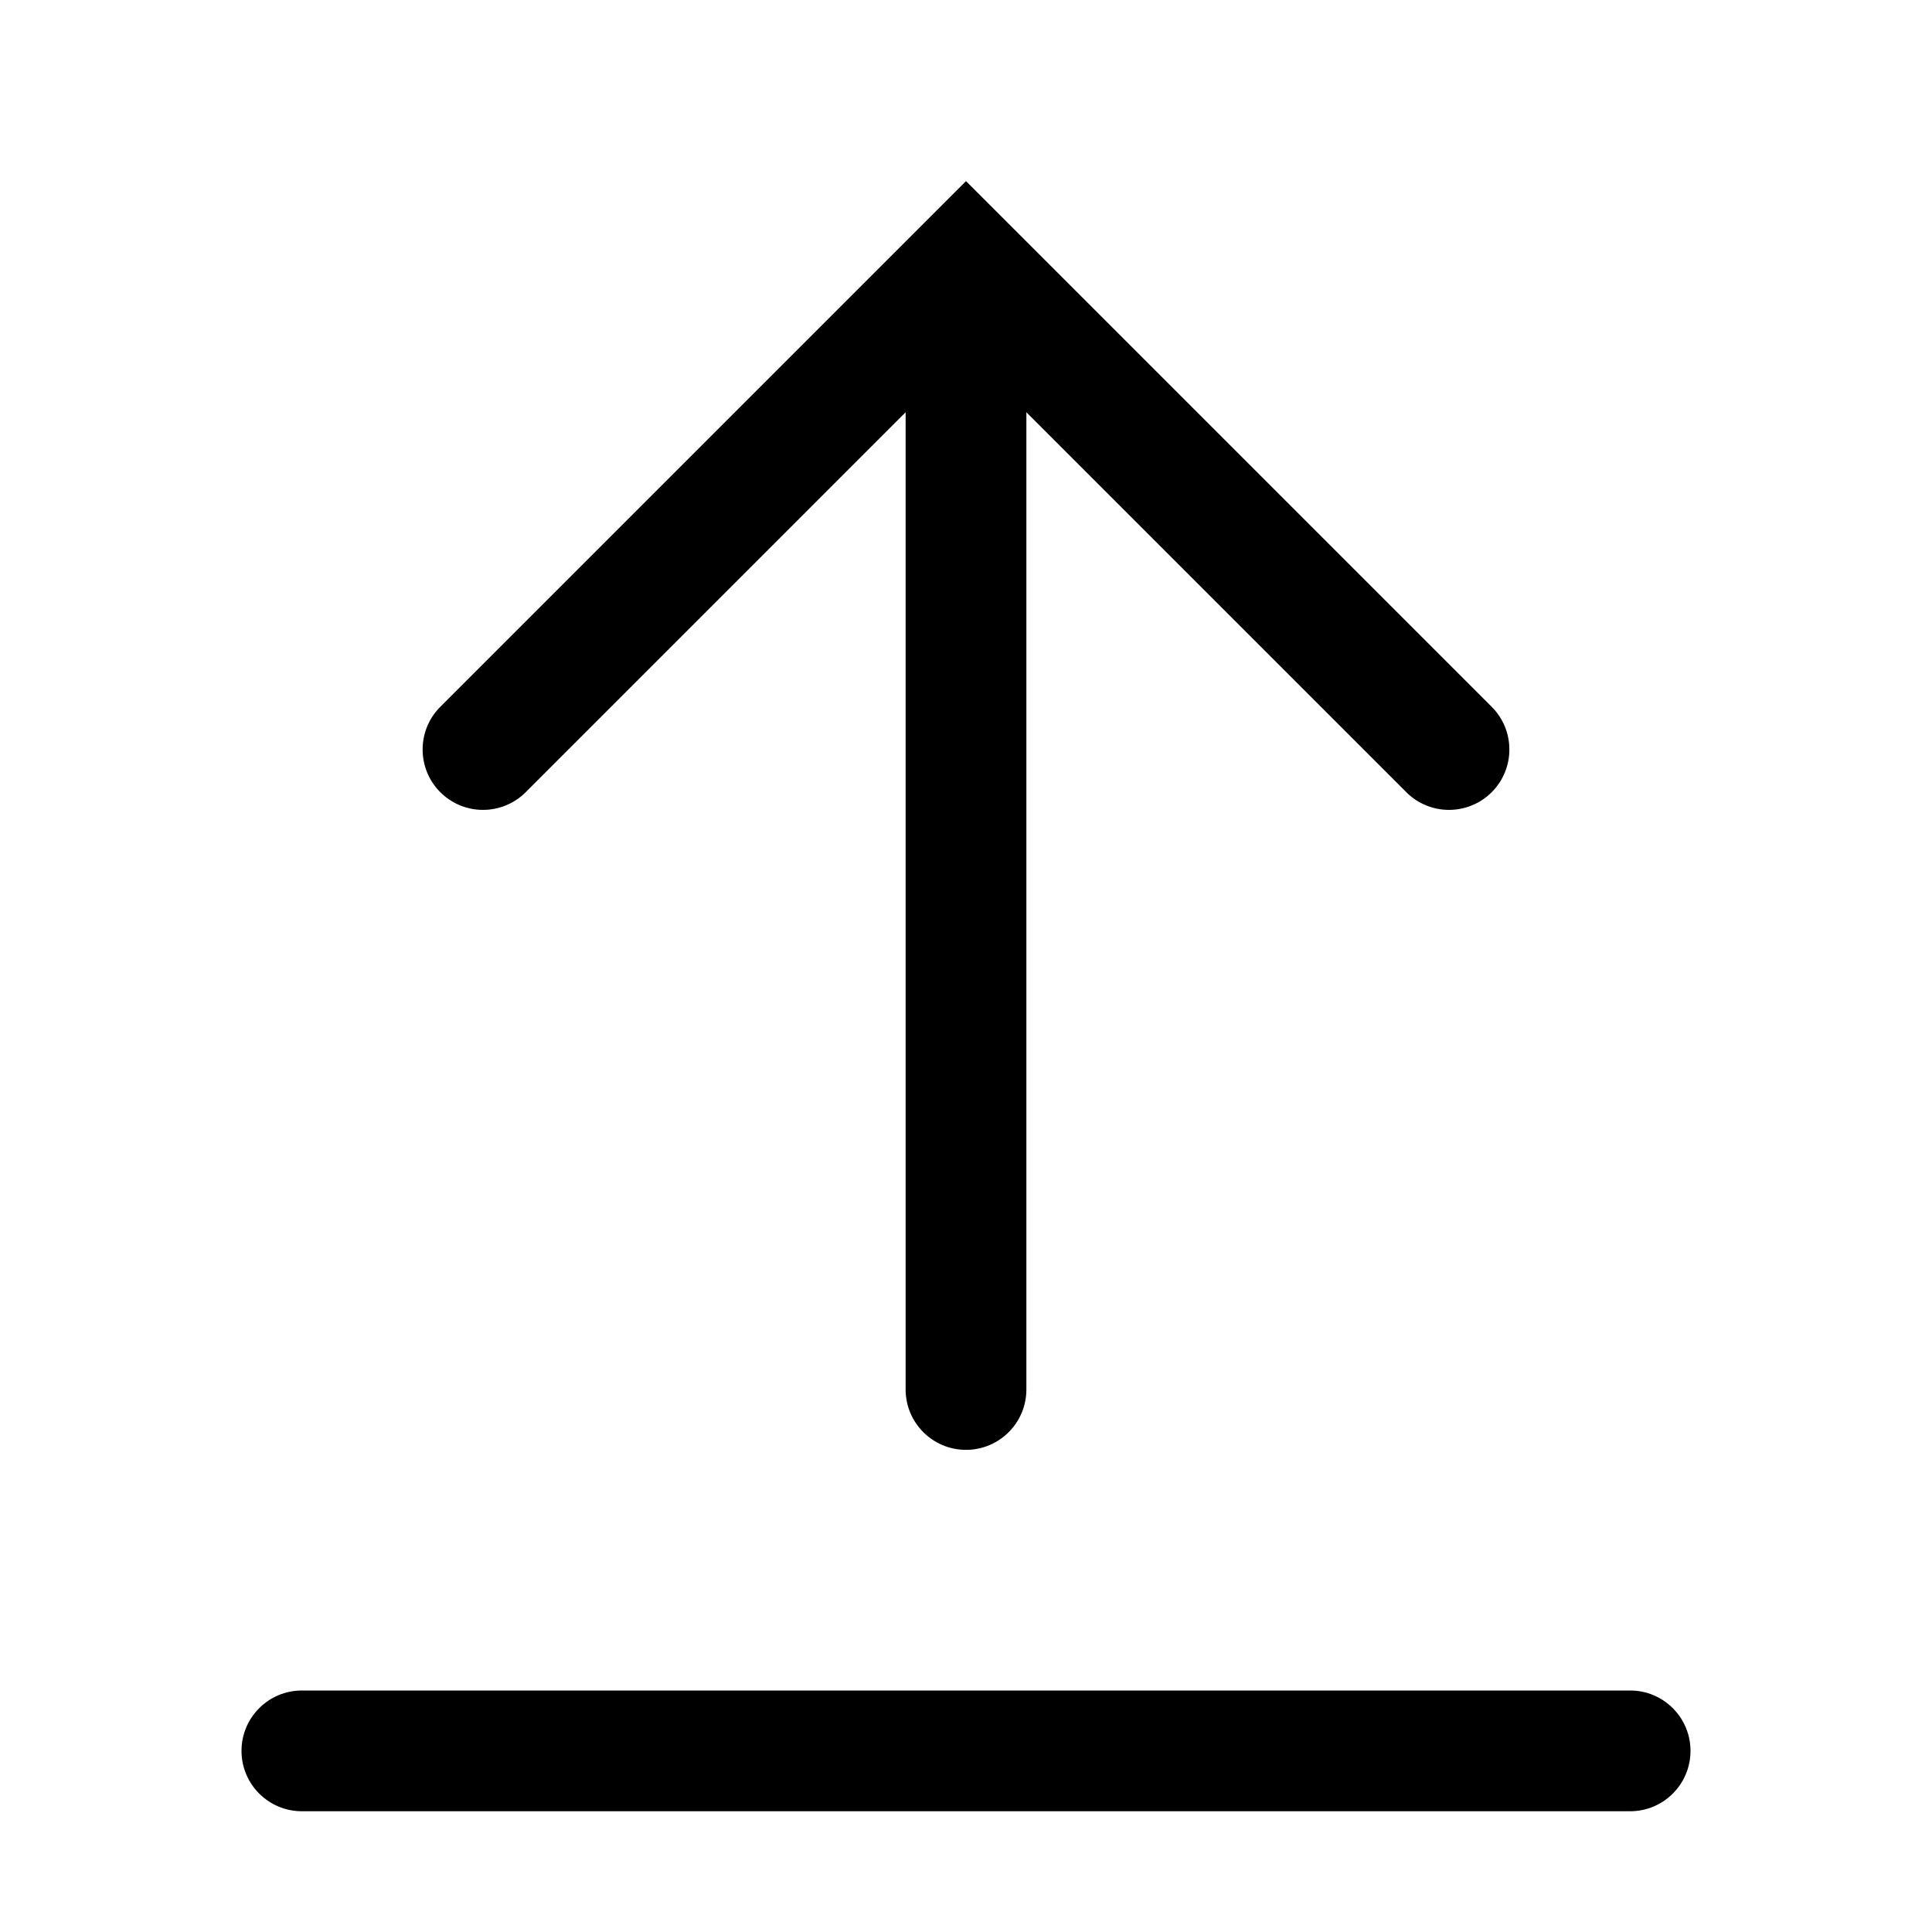 <svg xmlns="http://www.w3.org/2000/svg" width="1024px" height="1024px" viewBox="0 0 1024 1024">
  <path
    d="M 160 896 L 864 896 C 881.672 896 896 910.328 896 928 C 896 945.672 881.672 960 864 960 L 160 960 C 142.328 960 128 945.672 128 928 C 128 910.328 142.328 896 160 896 Z M 160 896 " />
  <path
    d="M 790.629 374.625 C 803.125 387.125 803.125 407.383 790.629 419.883 C 778.133 432.379 757.867 432.379 745.371 419.883 L 544 218.508 L 544 736.453 C 544 754.125 529.672 768.453 512 768.453 C 494.328 768.453 480 754.125 480 736.453 L 480 218.508 L 278.629 419.883 C 266.129 432.379 245.871 432.379 233.371 419.883 C 220.875 407.383 220.875 387.125 233.371 374.625 L 489.371 118.625 L 512 96 L 534.629 118.625 Z M 790.629 374.625 " />
</svg>